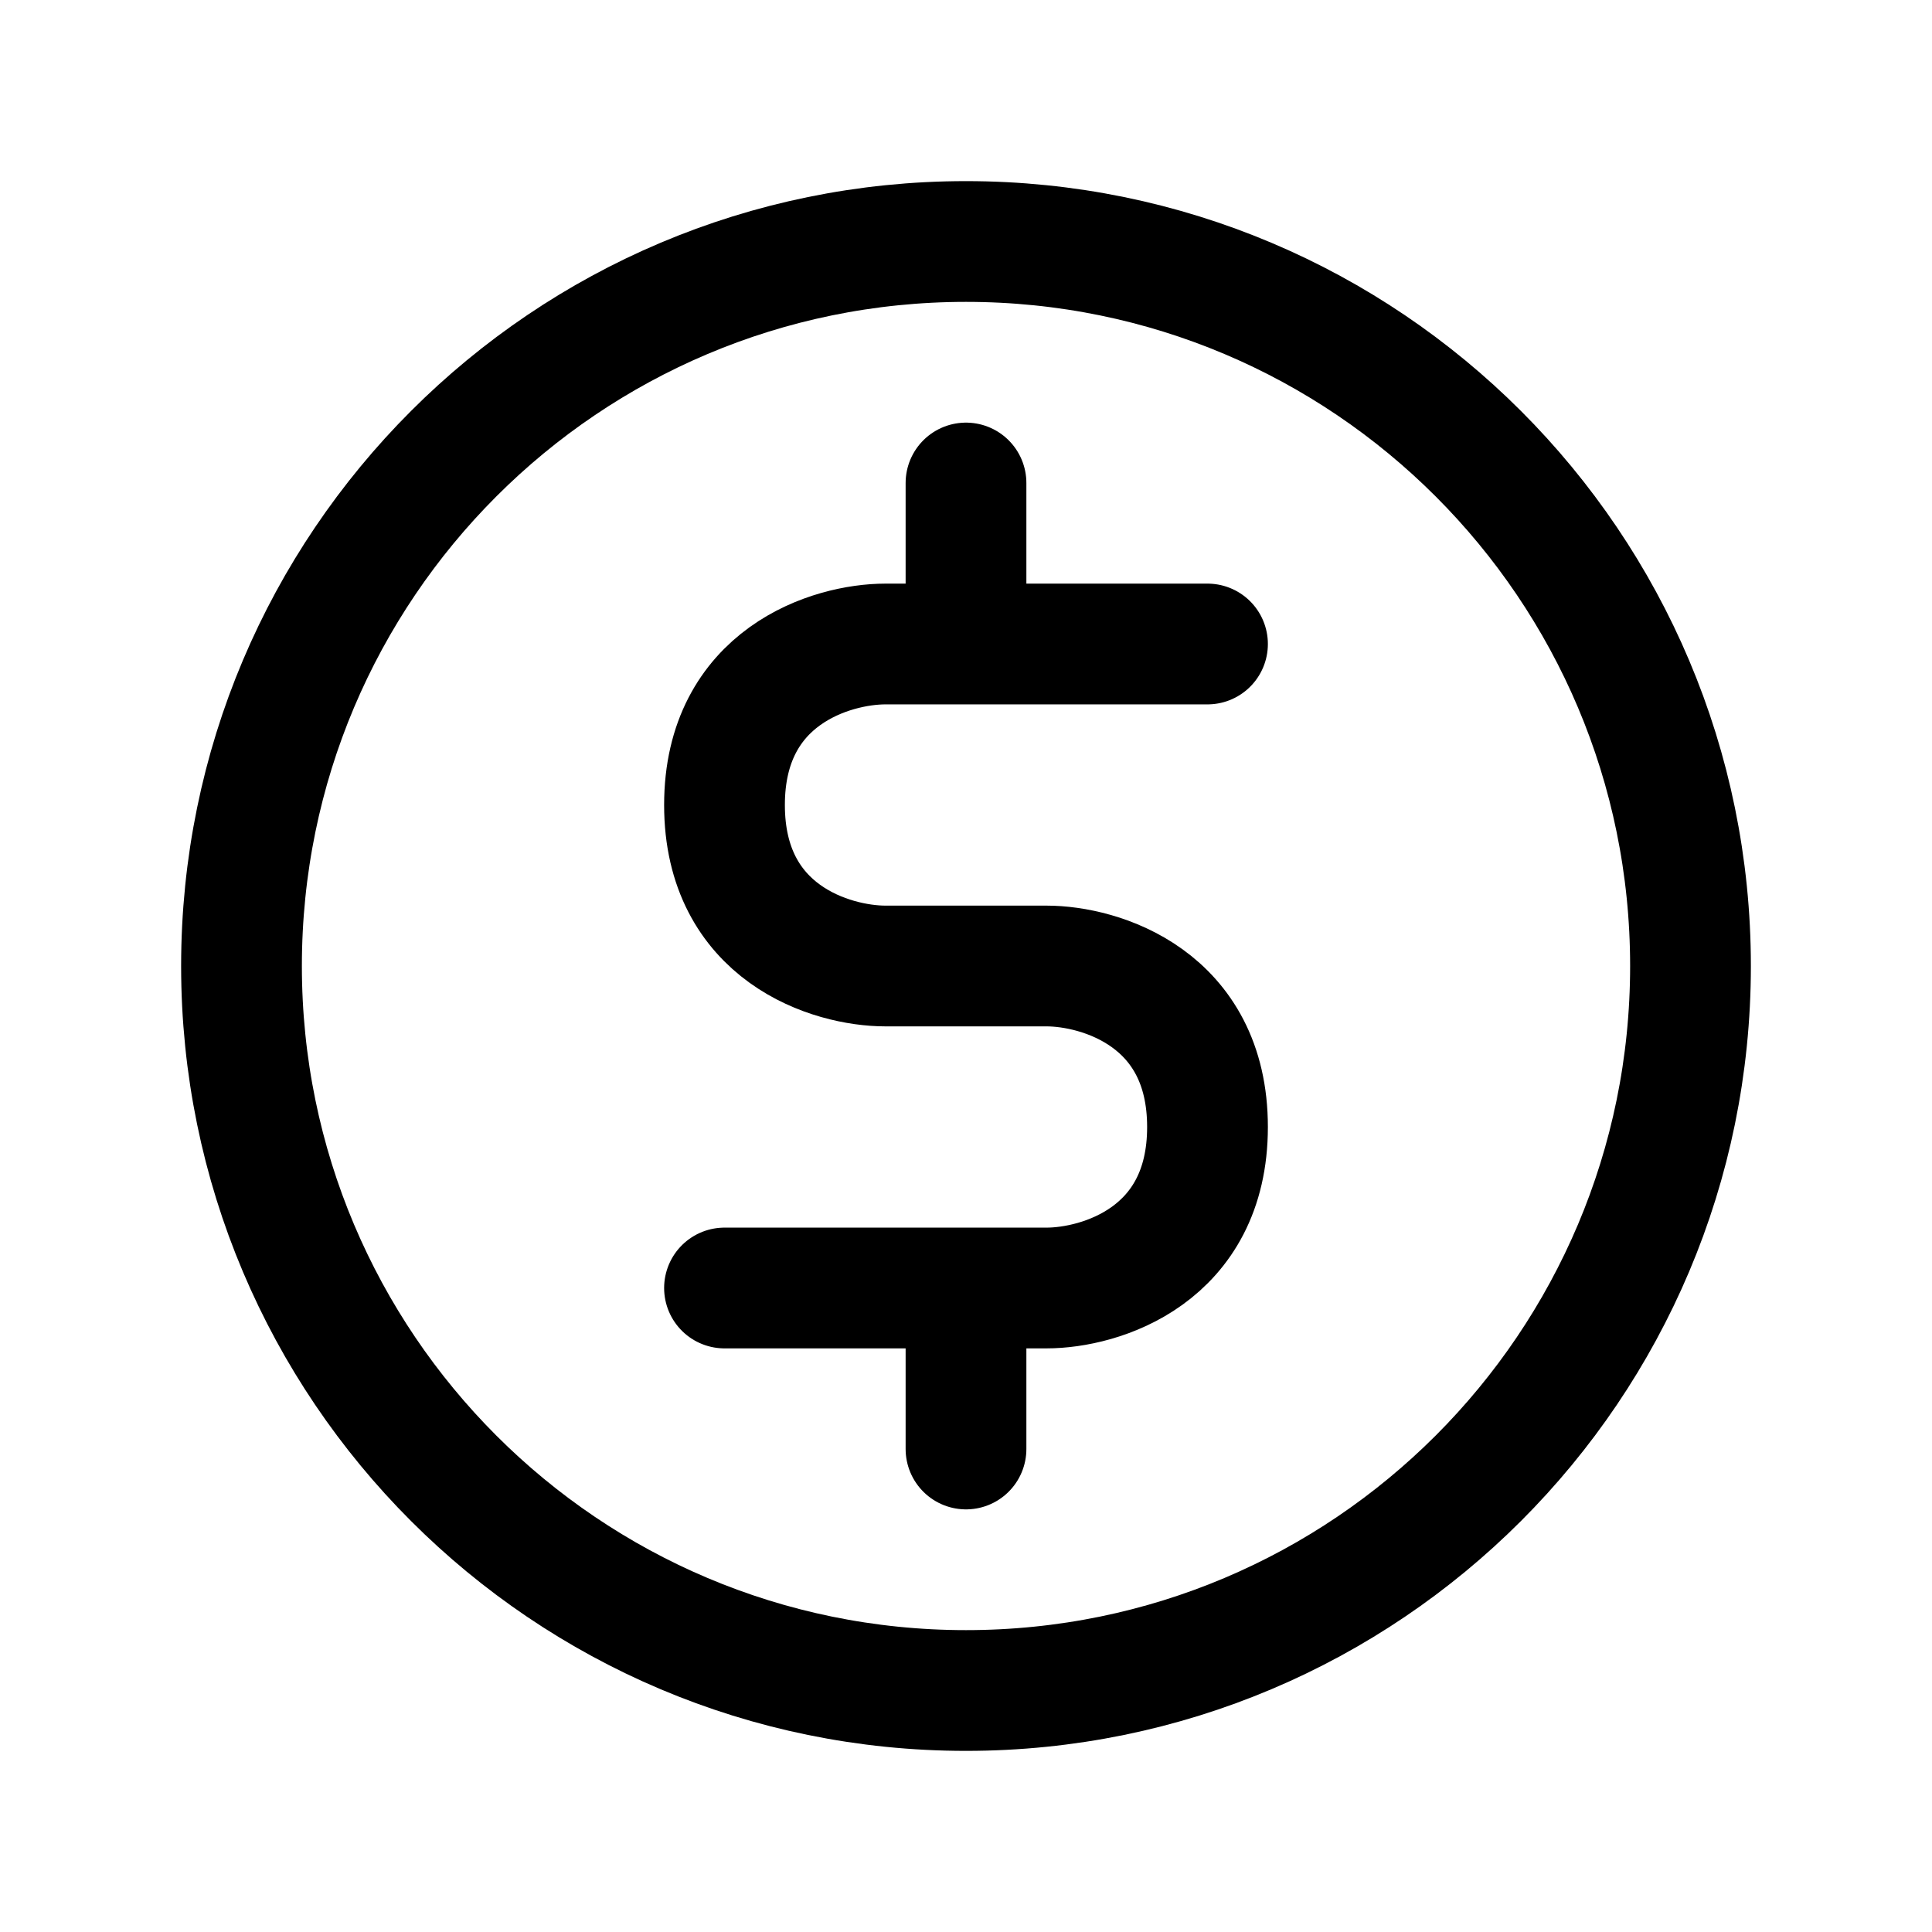 <?xml version="1.0" encoding="utf-8"?><!-- Uploaded to: SVG Repo, www.svgrepo.com, Generator: SVG Repo Mixer Tools -->
<svg width="800px" height="800px" viewBox="0 0 24 24" fill="none" xmlns="http://www.w3.org/2000/svg">
<path d="M12 16H13C13.667 16 15 15.6 15 14C15 12.4 13.667 12 13 12H11C10.333 12 9 11.6 9 10C9 8.4 10.333 8 11 8H12M12 16H9M12 16V18M15 8H12M12 8V6M21 12C21 16.971 16.971 21 12 21C7.029 21 3 16.971 3 12C3 7.029 7.029 3 12 3C16.971 3 21 7.029 21 12Z" stroke="#000000" stroke-width="1.5" stroke-linecap="round" stroke-linejoin="round"/>
</svg>
